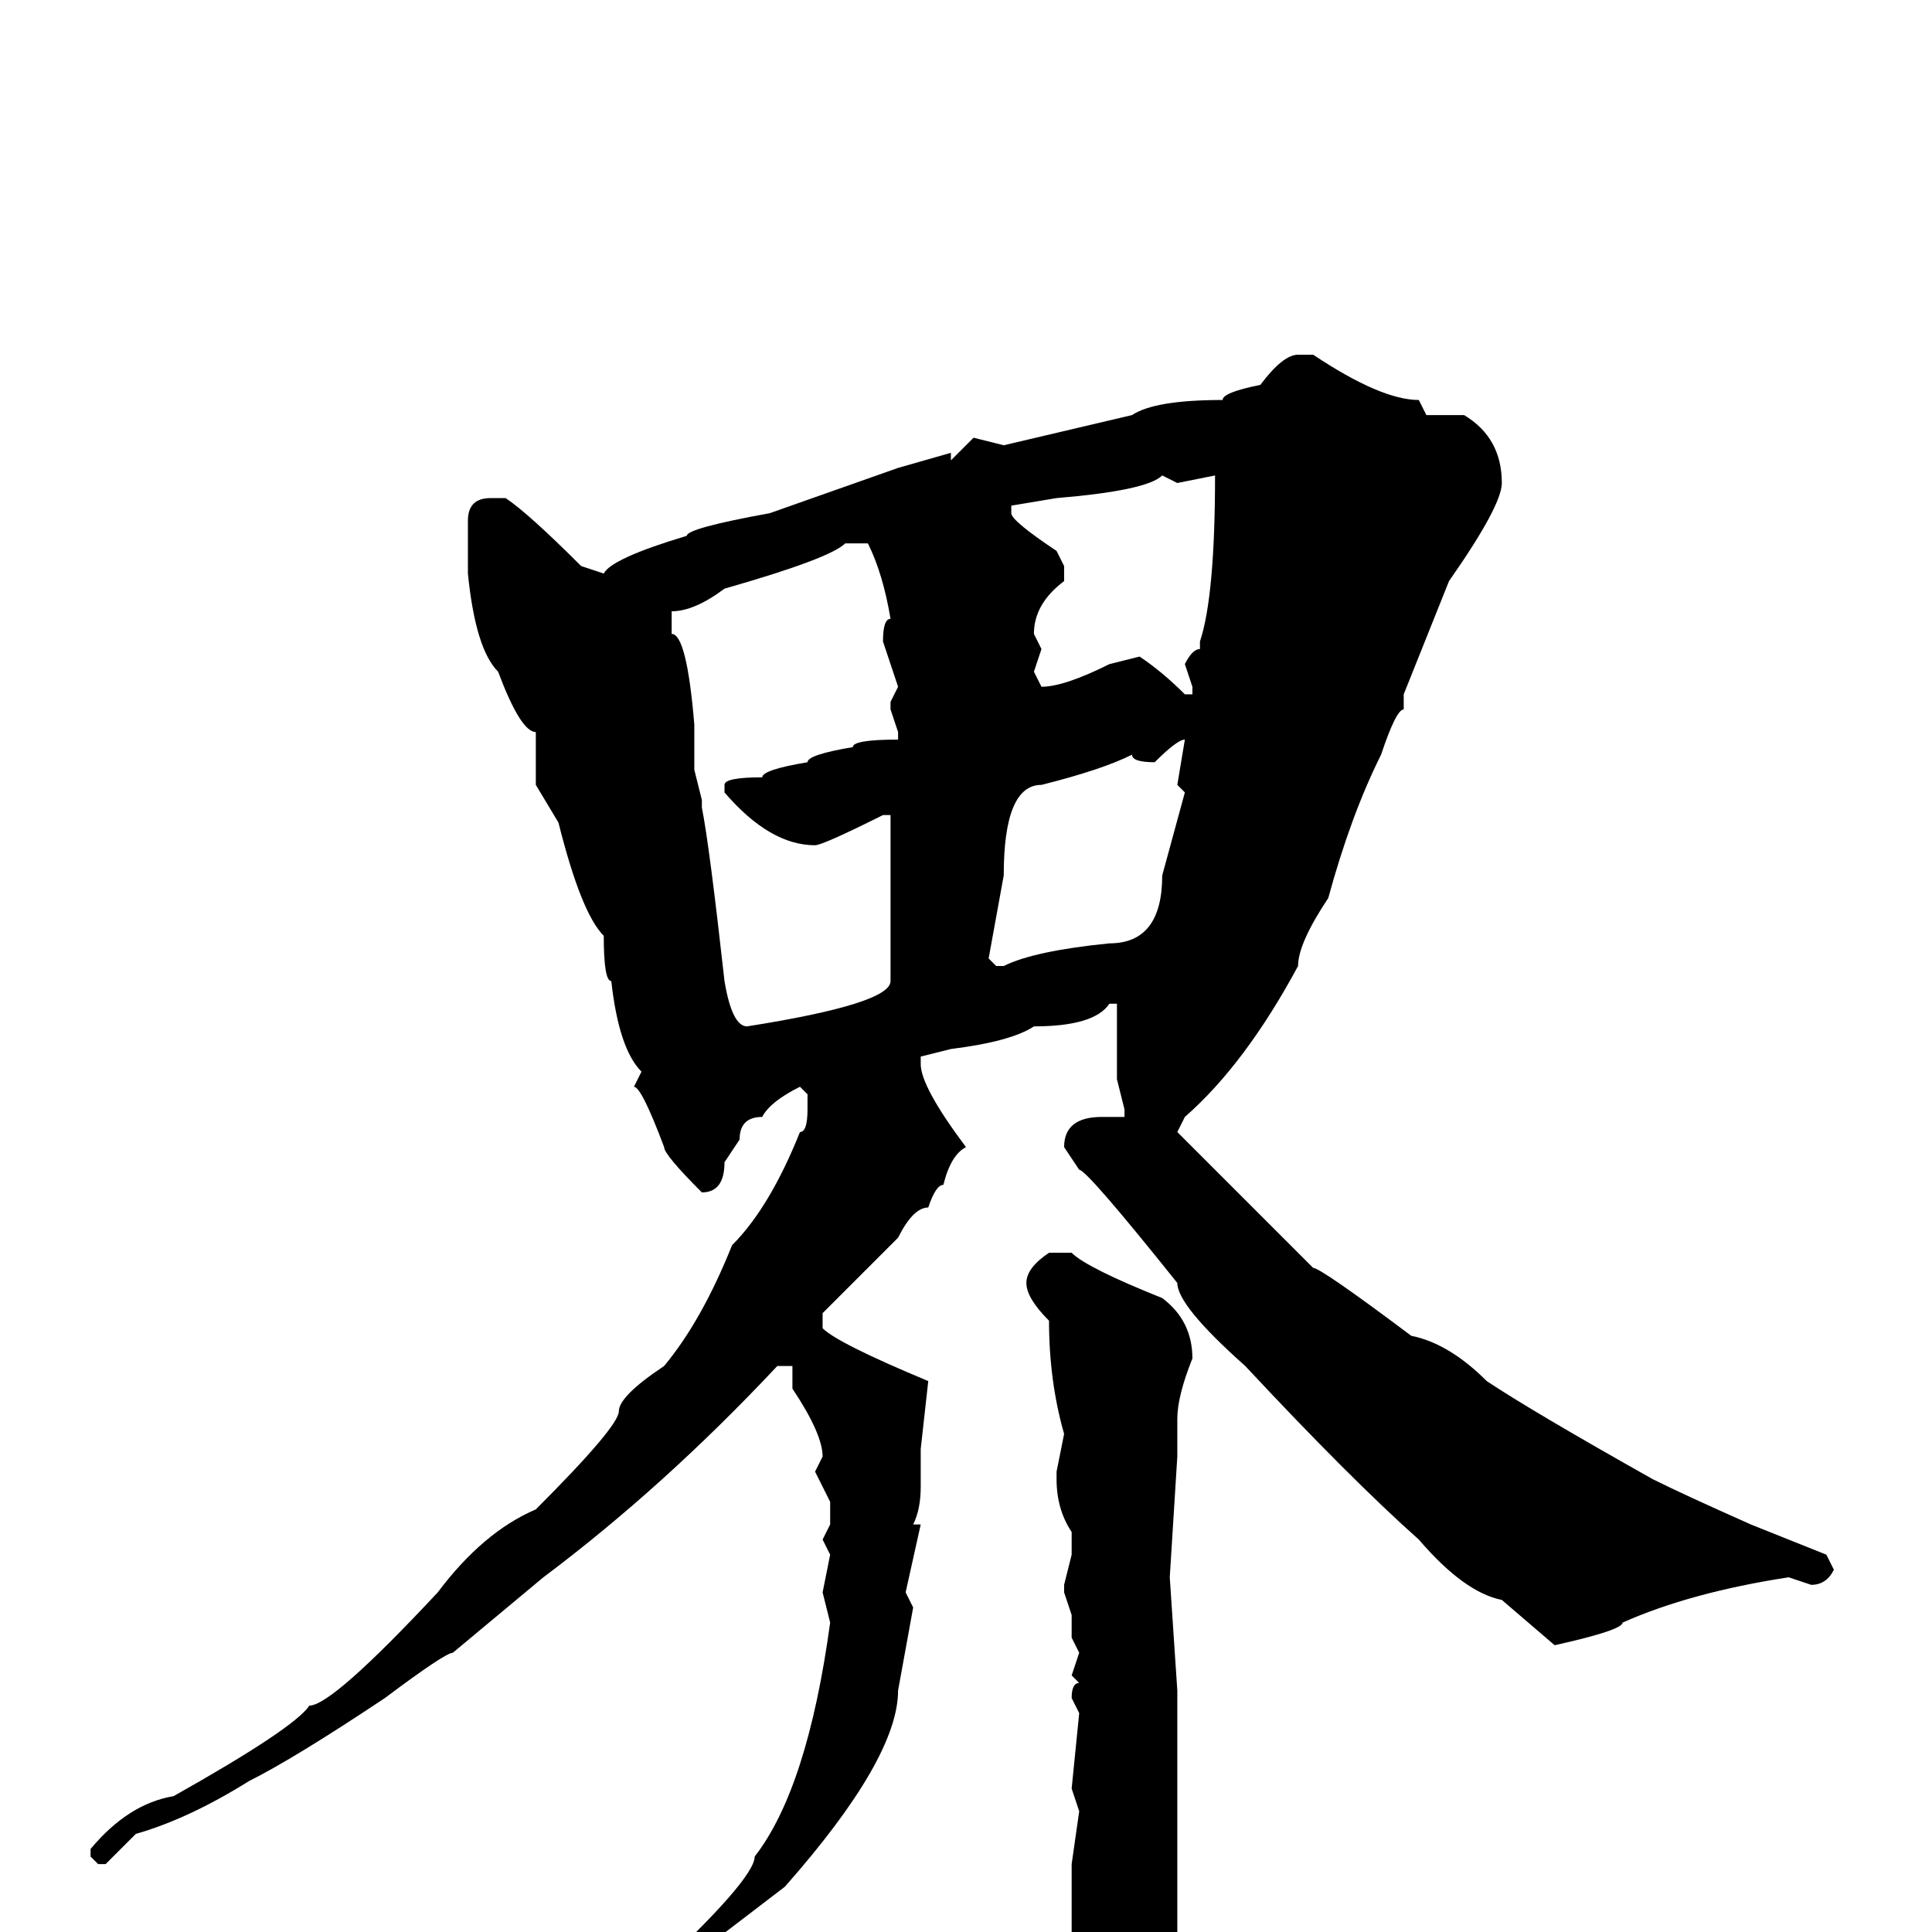 <svg xmlns="http://www.w3.org/2000/svg" viewBox="0 -256 256 256">
	<path fill="#000000" d="M172 -209H174Q183 -203 188 -203L189 -201H194Q199 -198 199 -192Q199 -189 192 -179L186 -164V-162Q185 -162 183 -156Q179 -148 176 -137Q172 -131 172 -128Q165 -115 157 -108L156 -106Q158 -104 174 -88Q175 -88 187 -79Q192 -78 197 -73Q203 -69 219 -60Q223 -58 232 -54L242 -50L243 -48Q242 -46 240 -46L237 -47Q224 -45 215 -41Q215 -40 206 -38L199 -44Q194 -45 188 -52Q179 -60 165 -75Q156 -83 156 -86Q144 -101 143 -101L141 -104Q141 -108 146 -108H149V-109L148 -113V-115V-117V-123H147Q145 -120 137 -120Q134 -118 126 -117L122 -116V-115Q122 -112 128 -104Q126 -103 125 -99Q124 -99 123 -96Q121 -96 119 -92L109 -82V-80Q111 -78 123 -73L122 -64V-59Q122 -56 121 -54H122L120 -45L121 -43L119 -32Q119 -23 104 -6L87 7L86 6Q100 -7 100 -10Q107 -19 110 -41L109 -45L110 -50L109 -52L110 -54V-57L108 -61L109 -63Q109 -66 105 -72V-75H103Q88 -59 72 -47L60 -37Q59 -37 51 -31Q39 -23 33 -20Q25 -15 18 -13L14 -9H13L12 -10V-11Q17 -17 23 -18Q39 -27 41 -30Q44 -30 58 -45Q64 -53 71 -56Q82 -67 82 -69Q82 -71 88 -75Q93 -81 97 -91Q102 -96 106 -106Q107 -106 107 -109V-111L106 -112Q102 -110 101 -108Q98 -108 98 -105L96 -102Q96 -98 93 -98Q88 -103 88 -104Q85 -112 84 -112L85 -114Q82 -117 81 -126Q80 -126 80 -132Q77 -135 74 -147L71 -152V-159Q69 -159 66 -167Q63 -170 62 -180V-183V-187Q62 -190 65 -190H67Q70 -188 77 -181L80 -180Q81 -182 91 -185Q91 -186 102 -188L119 -194L126 -196V-195L129 -198L133 -197L150 -201Q153 -203 162 -203Q162 -204 167 -205Q170 -209 172 -209ZM156 -192L154 -193Q152 -191 140 -190L134 -189V-188Q134 -187 140 -183L141 -181V-179Q137 -176 137 -172L138 -170L137 -167L138 -165Q141 -165 147 -168L151 -169Q154 -167 157 -164H158V-165L157 -168Q158 -170 159 -170V-171Q161 -177 161 -193ZM89 -175V-172Q91 -172 92 -160V-154L93 -150V-149Q94 -144 96 -126Q97 -120 99 -120Q118 -123 118 -126V-134V-136V-140V-145V-148H117Q109 -144 108 -144Q102 -144 96 -151V-152Q96 -153 101 -153Q101 -154 107 -155Q107 -156 113 -157Q113 -158 119 -158V-159L118 -162V-163L119 -165L117 -171Q117 -174 118 -174Q117 -180 115 -184H112Q110 -182 96 -178Q92 -175 89 -175ZM153 -155Q150 -155 150 -156Q146 -154 138 -152Q133 -152 133 -140L131 -129L132 -128H133Q137 -130 147 -131Q154 -131 154 -140L157 -151L156 -152L157 -158Q156 -158 153 -155ZM139 -90H142Q144 -88 154 -84Q158 -81 158 -76Q156 -71 156 -68V-63L155 -47L156 -32V-30V-26V-24V-18V-14V-9V-8V-5V-3V0Q154 20 151 24Q149 29 145 33Q144 33 143 22L141 19L142 15V11L141 7L142 0V-9L143 -16L142 -19L143 -29L142 -31Q142 -33 143 -33L142 -34L143 -37L142 -39V-42L141 -45V-46L142 -50V-52V-53Q140 -56 140 -60V-61L141 -66Q139 -73 139 -81Q136 -84 136 -86Q136 -88 139 -90Z"/>
</svg>